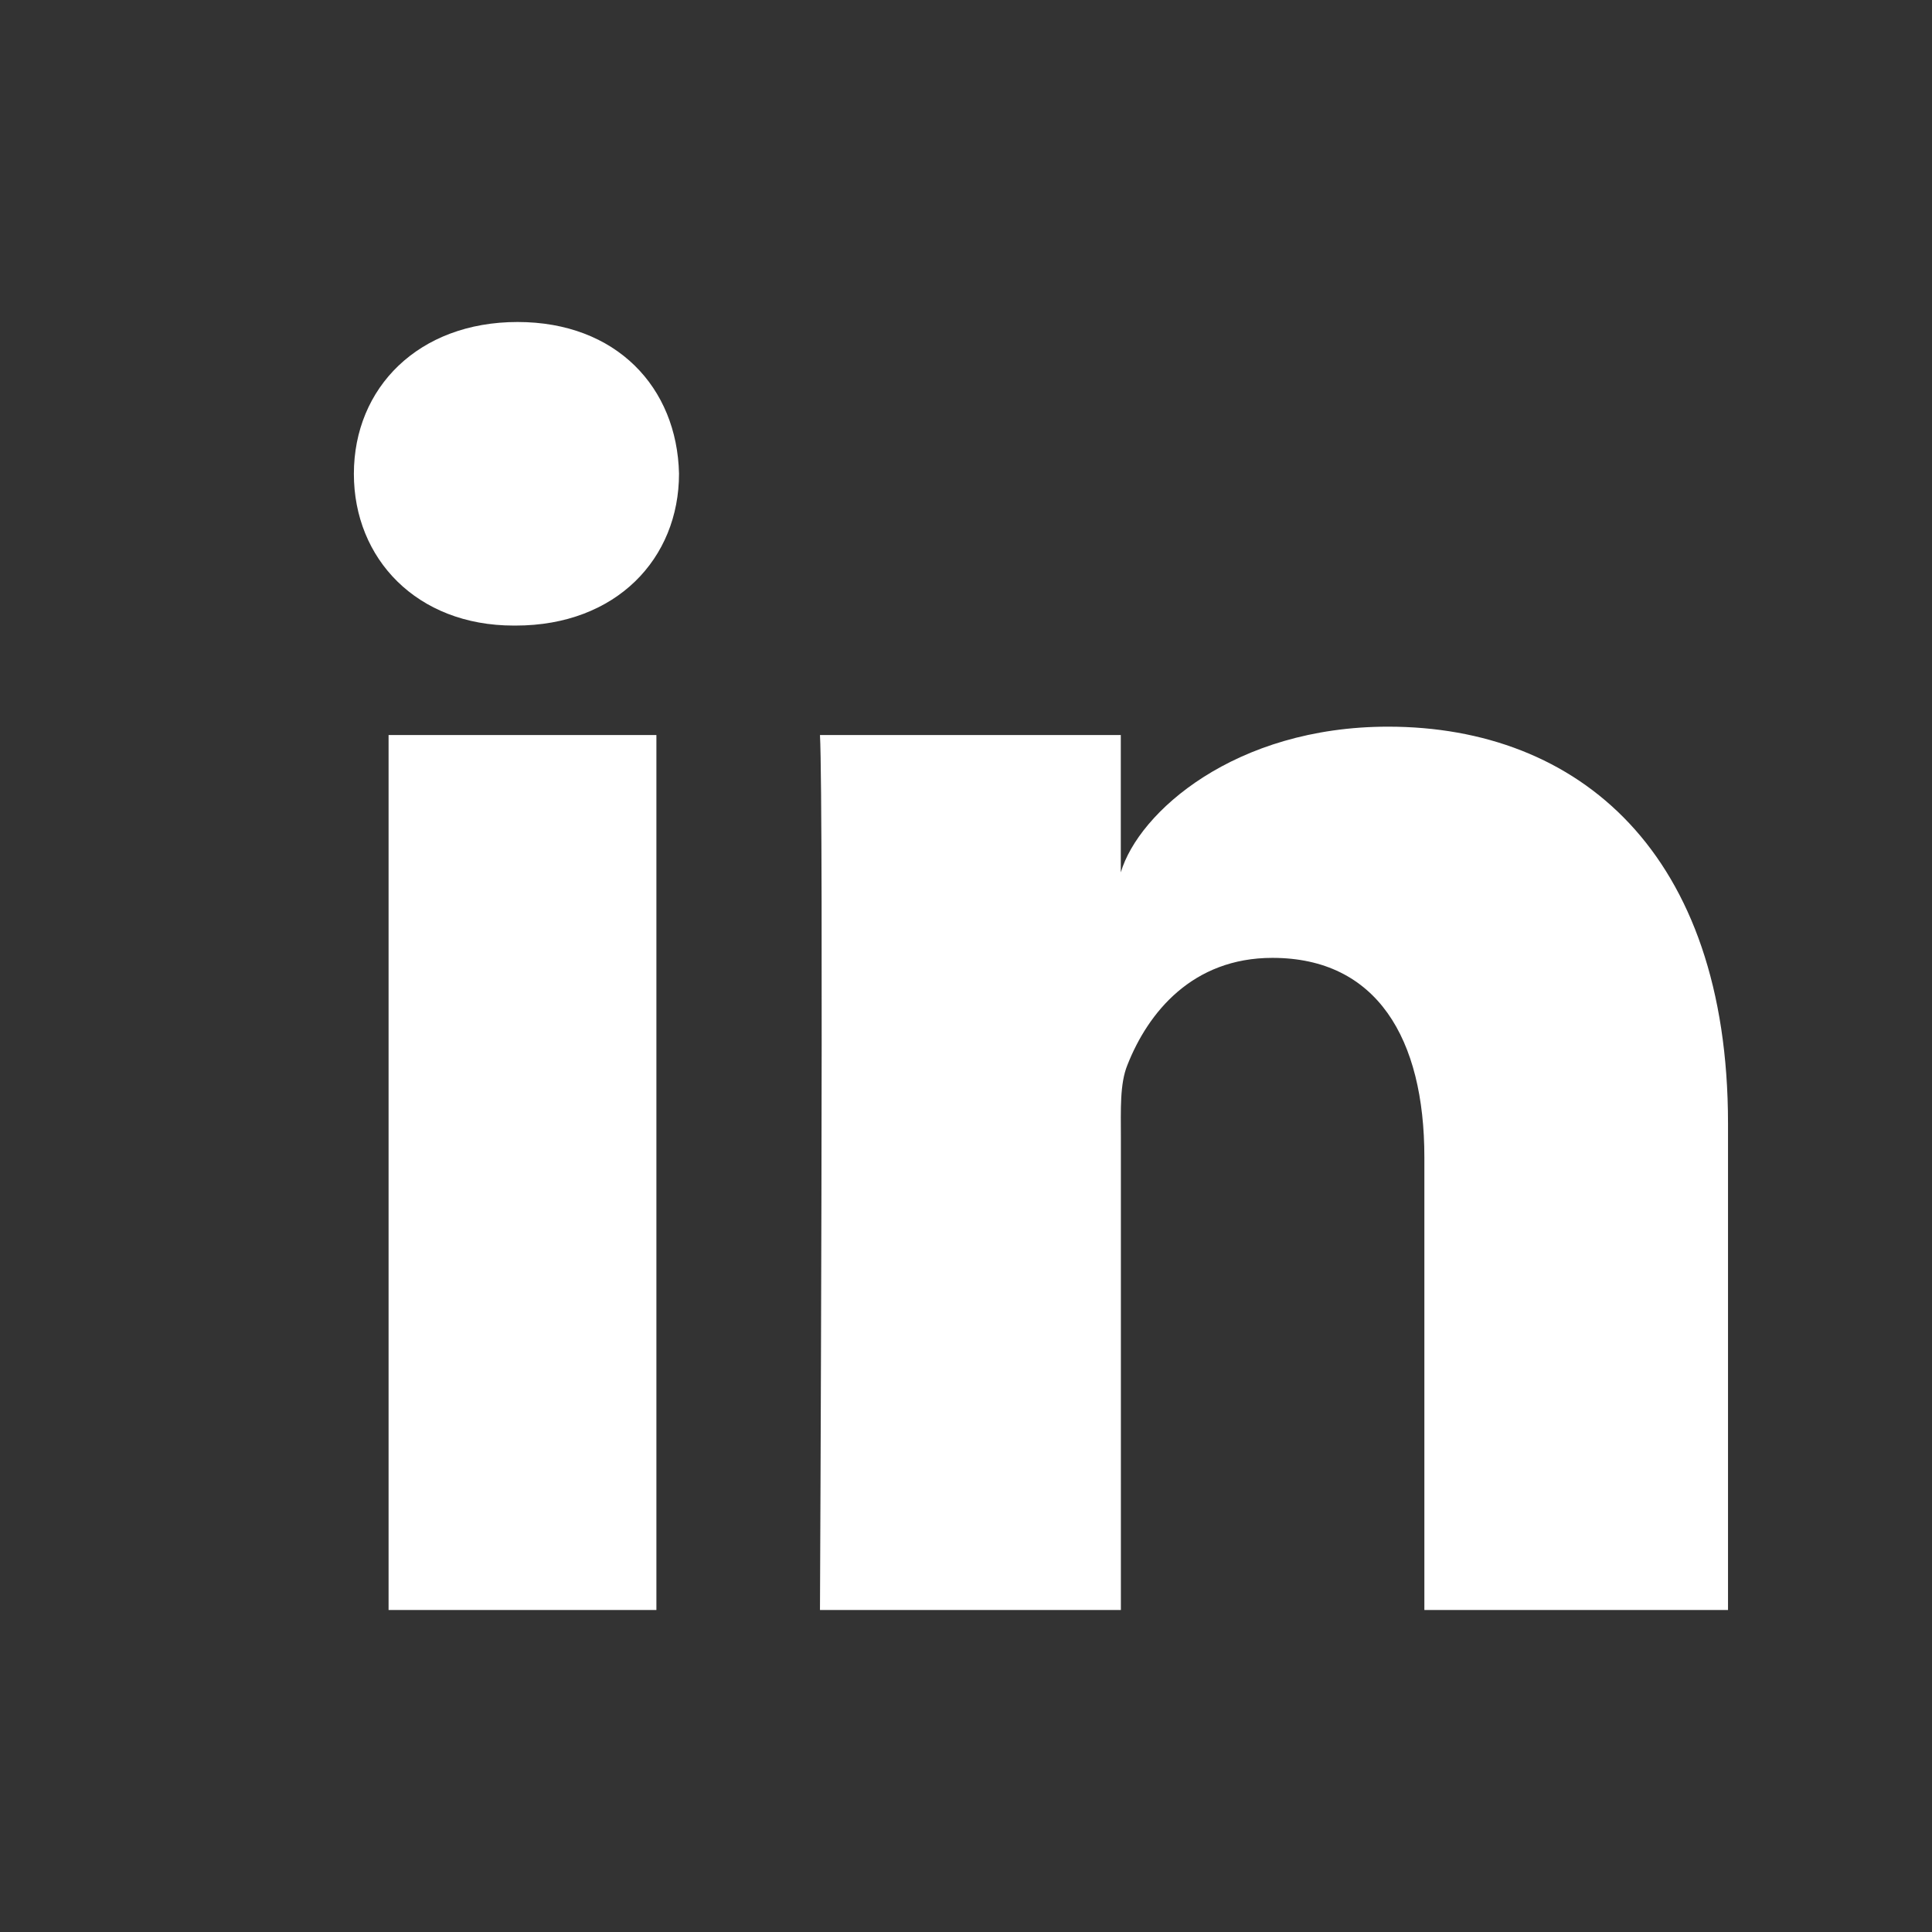 <?xml version="1.0" encoding="utf-8"?>
<!-- Generator: Adobe Illustrator 21.1.0, SVG Export Plug-In . SVG Version: 6.00 Build 0)  -->
<svg version="1.1" id="Layer_1" xmlns="http://www.w3.org/2000/svg" xmlns:xlink="http://www.w3.org/1999/xlink" x="0px" y="0px"
	 viewBox="0 0 24 24" style="enable-background:new 0 0 24 24;" xml:space="preserve">
<rect x="0" y="0" width="24" height="24" fill="#333333" stroke="none"/>
<style type="text/css">
	.st0{fill:#FFFFFF;}
</style>
<title>Assets / Icons / Social / Linkedin</title>
<desc>Created with Sketch.</desc>
<g id="Assets-_x2F_-Icons-_x2F_-Social-_x2F_-Linkedin">
	<path id="Shape" class="st0" d="M8.154,20H4.827V9.131h3.327V20H8.154z M6.406,7.771H6.381c-1.204,0-1.985-0.831-1.985-1.884
		C4.396,4.814,5.201,4,6.429,4c1.227,0,1.982,0.812,2.006,1.884C8.435,6.938,7.656,7.771,6.406,7.771z M21.466,20h-3.772v-5.625
		c0-1.472-0.589-2.476-1.888-2.476c-0.993,0-1.544,0.678-1.801,1.331c-0.096,0.234-0.081,0.561-0.081,0.889V20h-3.738
		c0,0,0.048-9.964,0-10.869h3.737v1.706c0.221-0.746,1.415-1.81,3.321-1.81c2.364,0,4.222,1.564,4.222,4.93V20z"/>
</g>
</svg>
